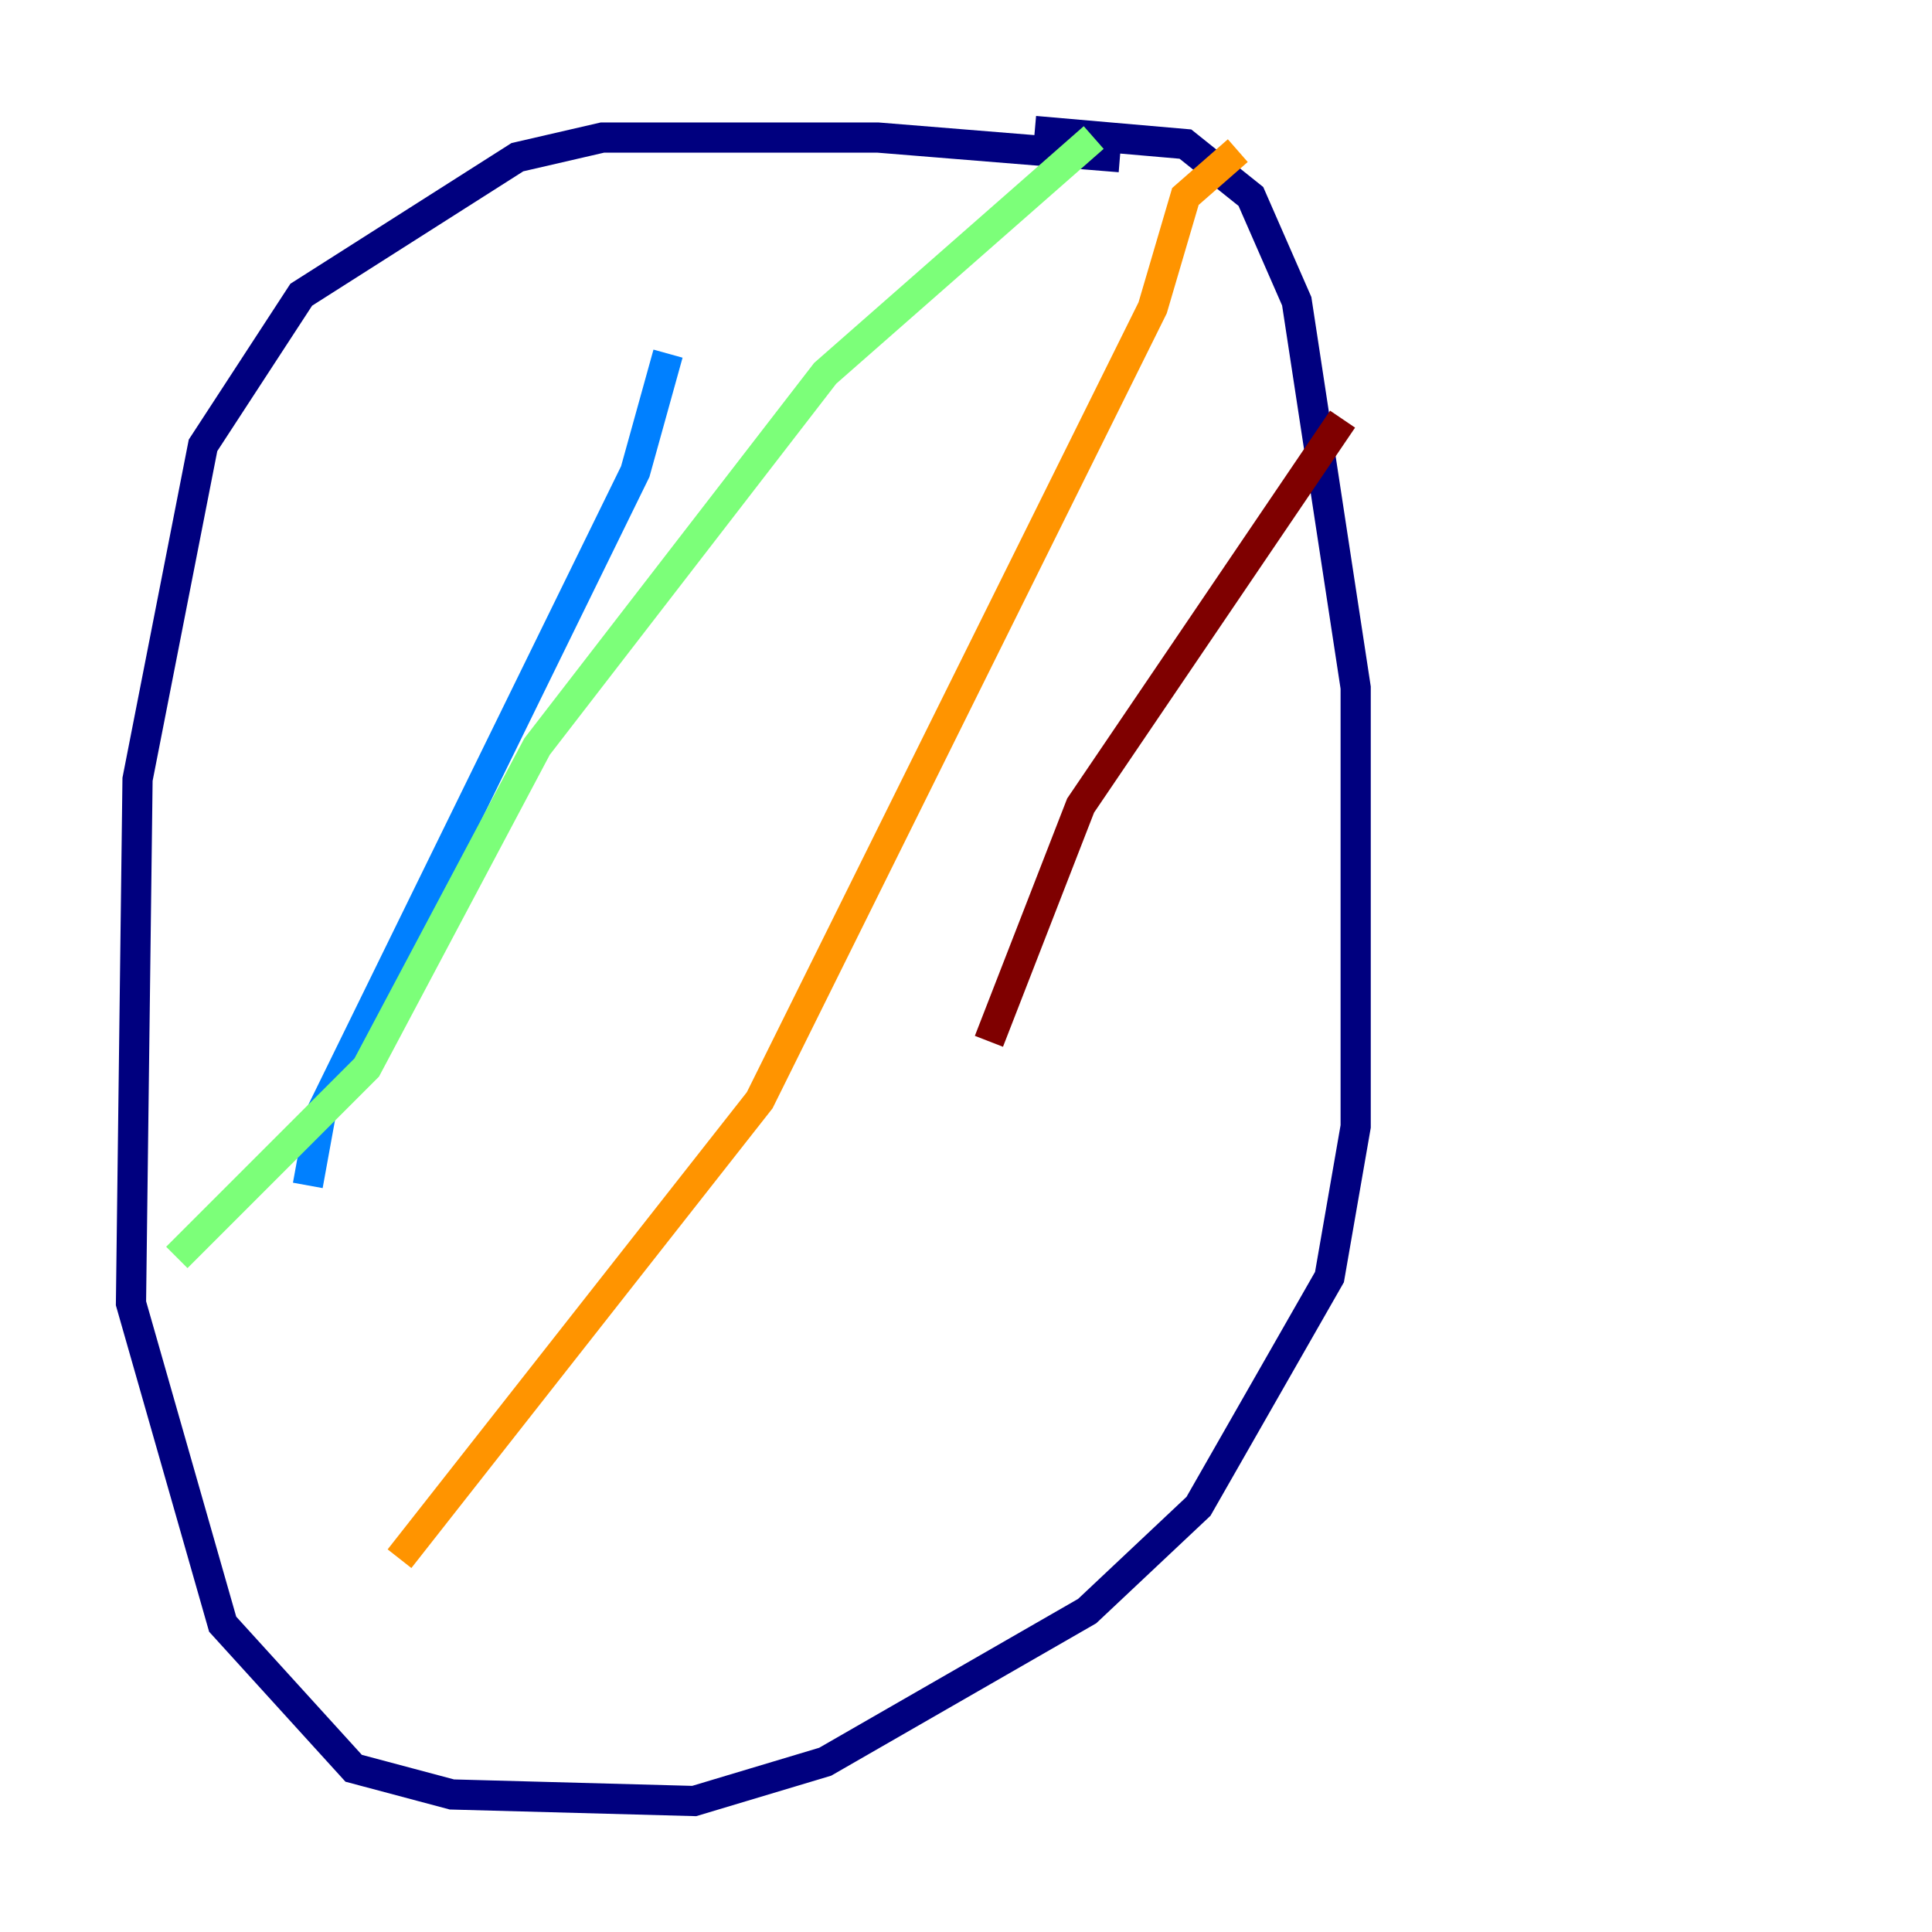 <?xml version="1.0" encoding="utf-8" ?>
<svg baseProfile="tiny" height="128" version="1.2" viewBox="0,0,128,128" width="128" xmlns="http://www.w3.org/2000/svg" xmlns:ev="http://www.w3.org/2001/xml-events" xmlns:xlink="http://www.w3.org/1999/xlink"><defs /><polyline fill="none" points="74.197,10.414 58.142,9.112 39.919,9.112 34.278,10.414 19.959,19.525 13.451,29.505 9.112,51.634 8.678,86.346 14.752,107.607 23.43,117.153 29.939,118.888 45.993,119.322 54.671,116.719 72.027,106.739 79.403,99.797 88.081,84.61 89.817,74.63 89.817,45.559 85.912,19.959 82.875,13.017 78.536,9.546 68.556,8.678" stroke="#00007f" stroke-width="2" /><polyline fill="none" points="44.258,23.43 42.088,31.241 21.261,73.763 20.393,78.536" stroke="#0080ff" stroke-width="2" /><polyline fill="none" points="72.461,9.112 54.671,24.732 35.58,49.464 24.298,70.725 11.715,83.308" stroke="#7cff79" stroke-width="2" /><polyline fill="none" points="82.007,9.98 78.536,13.017 76.366,20.393 50.332,72.895 26.468,103.268" stroke="#ff9400" stroke-width="2" /><polyline fill="none" points="88.949,27.77 71.593,53.37 65.519,68.99" stroke="#7f0000" stroke-width="2" /></svg>